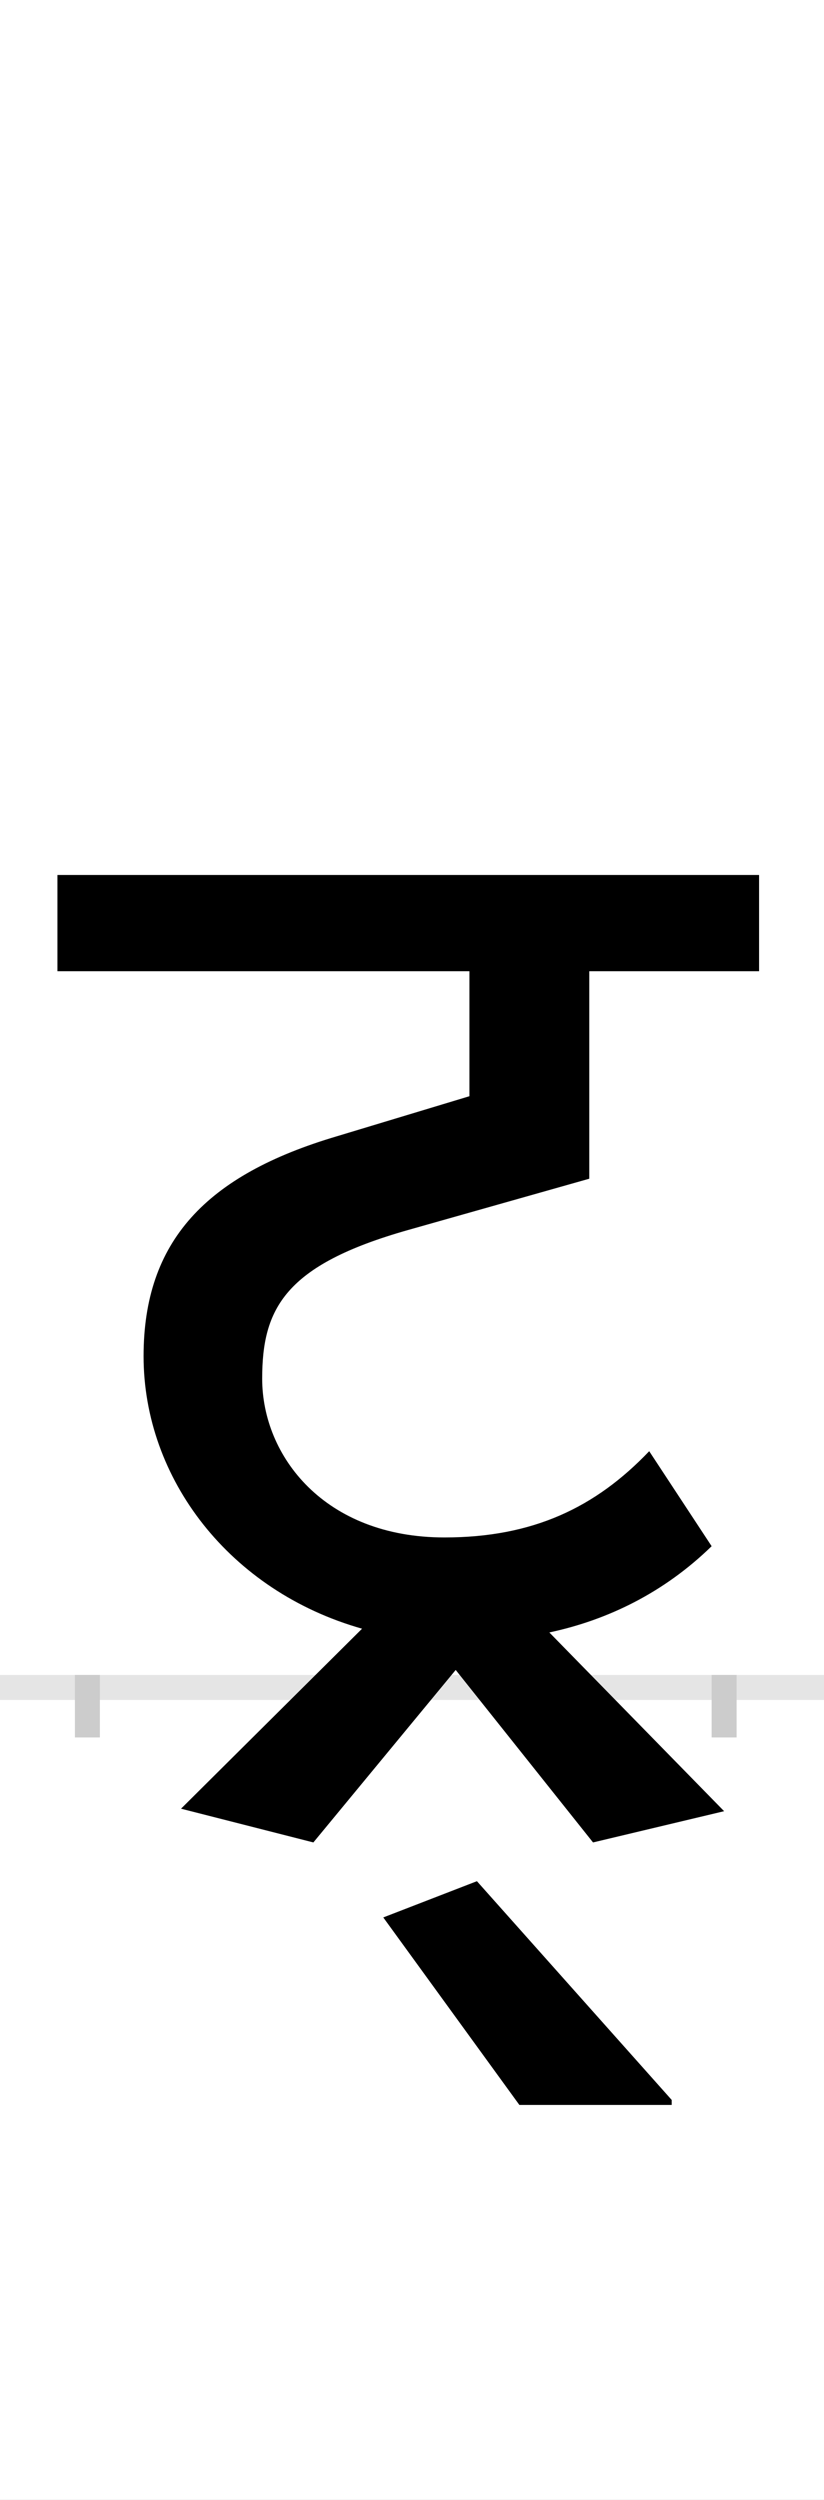 <?xml version="1.0" encoding="UTF-8"?>
<svg height="200.0" version="1.1" width="66.0" xmlns="http://www.w3.org/2000/svg" xmlns:xlink="http://www.w3.org/1999/xlink">
 <rect width="100%" height="100%" fill="#808080" stroke="none"/>
 <path d="M0,0 l66,0 l0,200 l-66,0 Z M0,0" fill="rgb(255,255,255)" transform="matrix(1,0,0,-1,0.0,200.0)"/>
 <path d="M0,0 l66,0" fill="none" stroke="rgb(229,229,229)" stroke-width="2" transform="matrix(1,0,0,-1,0.0,135.0)"/>
 <path d="M0,1 l0,-5" fill="none" stroke="rgb(204,204,204)" stroke-width="2" transform="matrix(1,0,0,-1,7.0,135.0)"/>
 <path d="M0,1 l0,-5" fill="none" stroke="rgb(204,204,204)" stroke-width="2" transform="matrix(1,0,0,-1,58.0,135.0)"/>
 <path d="M405,-124 l105,25 l-140,143 c47,10,92,32,130,69 l-50,76 c-43,-45,-93,-69,-164,-69 c-96,0,-146,65,-146,127 c0,56,18,91,117,119 l145,41 l0,166 l136,0 l0,77 l-562,0 l0,-77 l330,0 l0,-100 l-106,-32 c-105,-31,-155,-84,-155,-176 c0,-98,69,-188,175,-218 l-145,-144 l106,-27 l114,138 Z M468,-330 l-156,175 l-75,-29 l109,-150 l122,0 Z M468,-330" fill="rgb(0,0,0)" transform="matrix(0.1,0.0,0.0,-0.1,7.0,135.0)"/>
</svg>